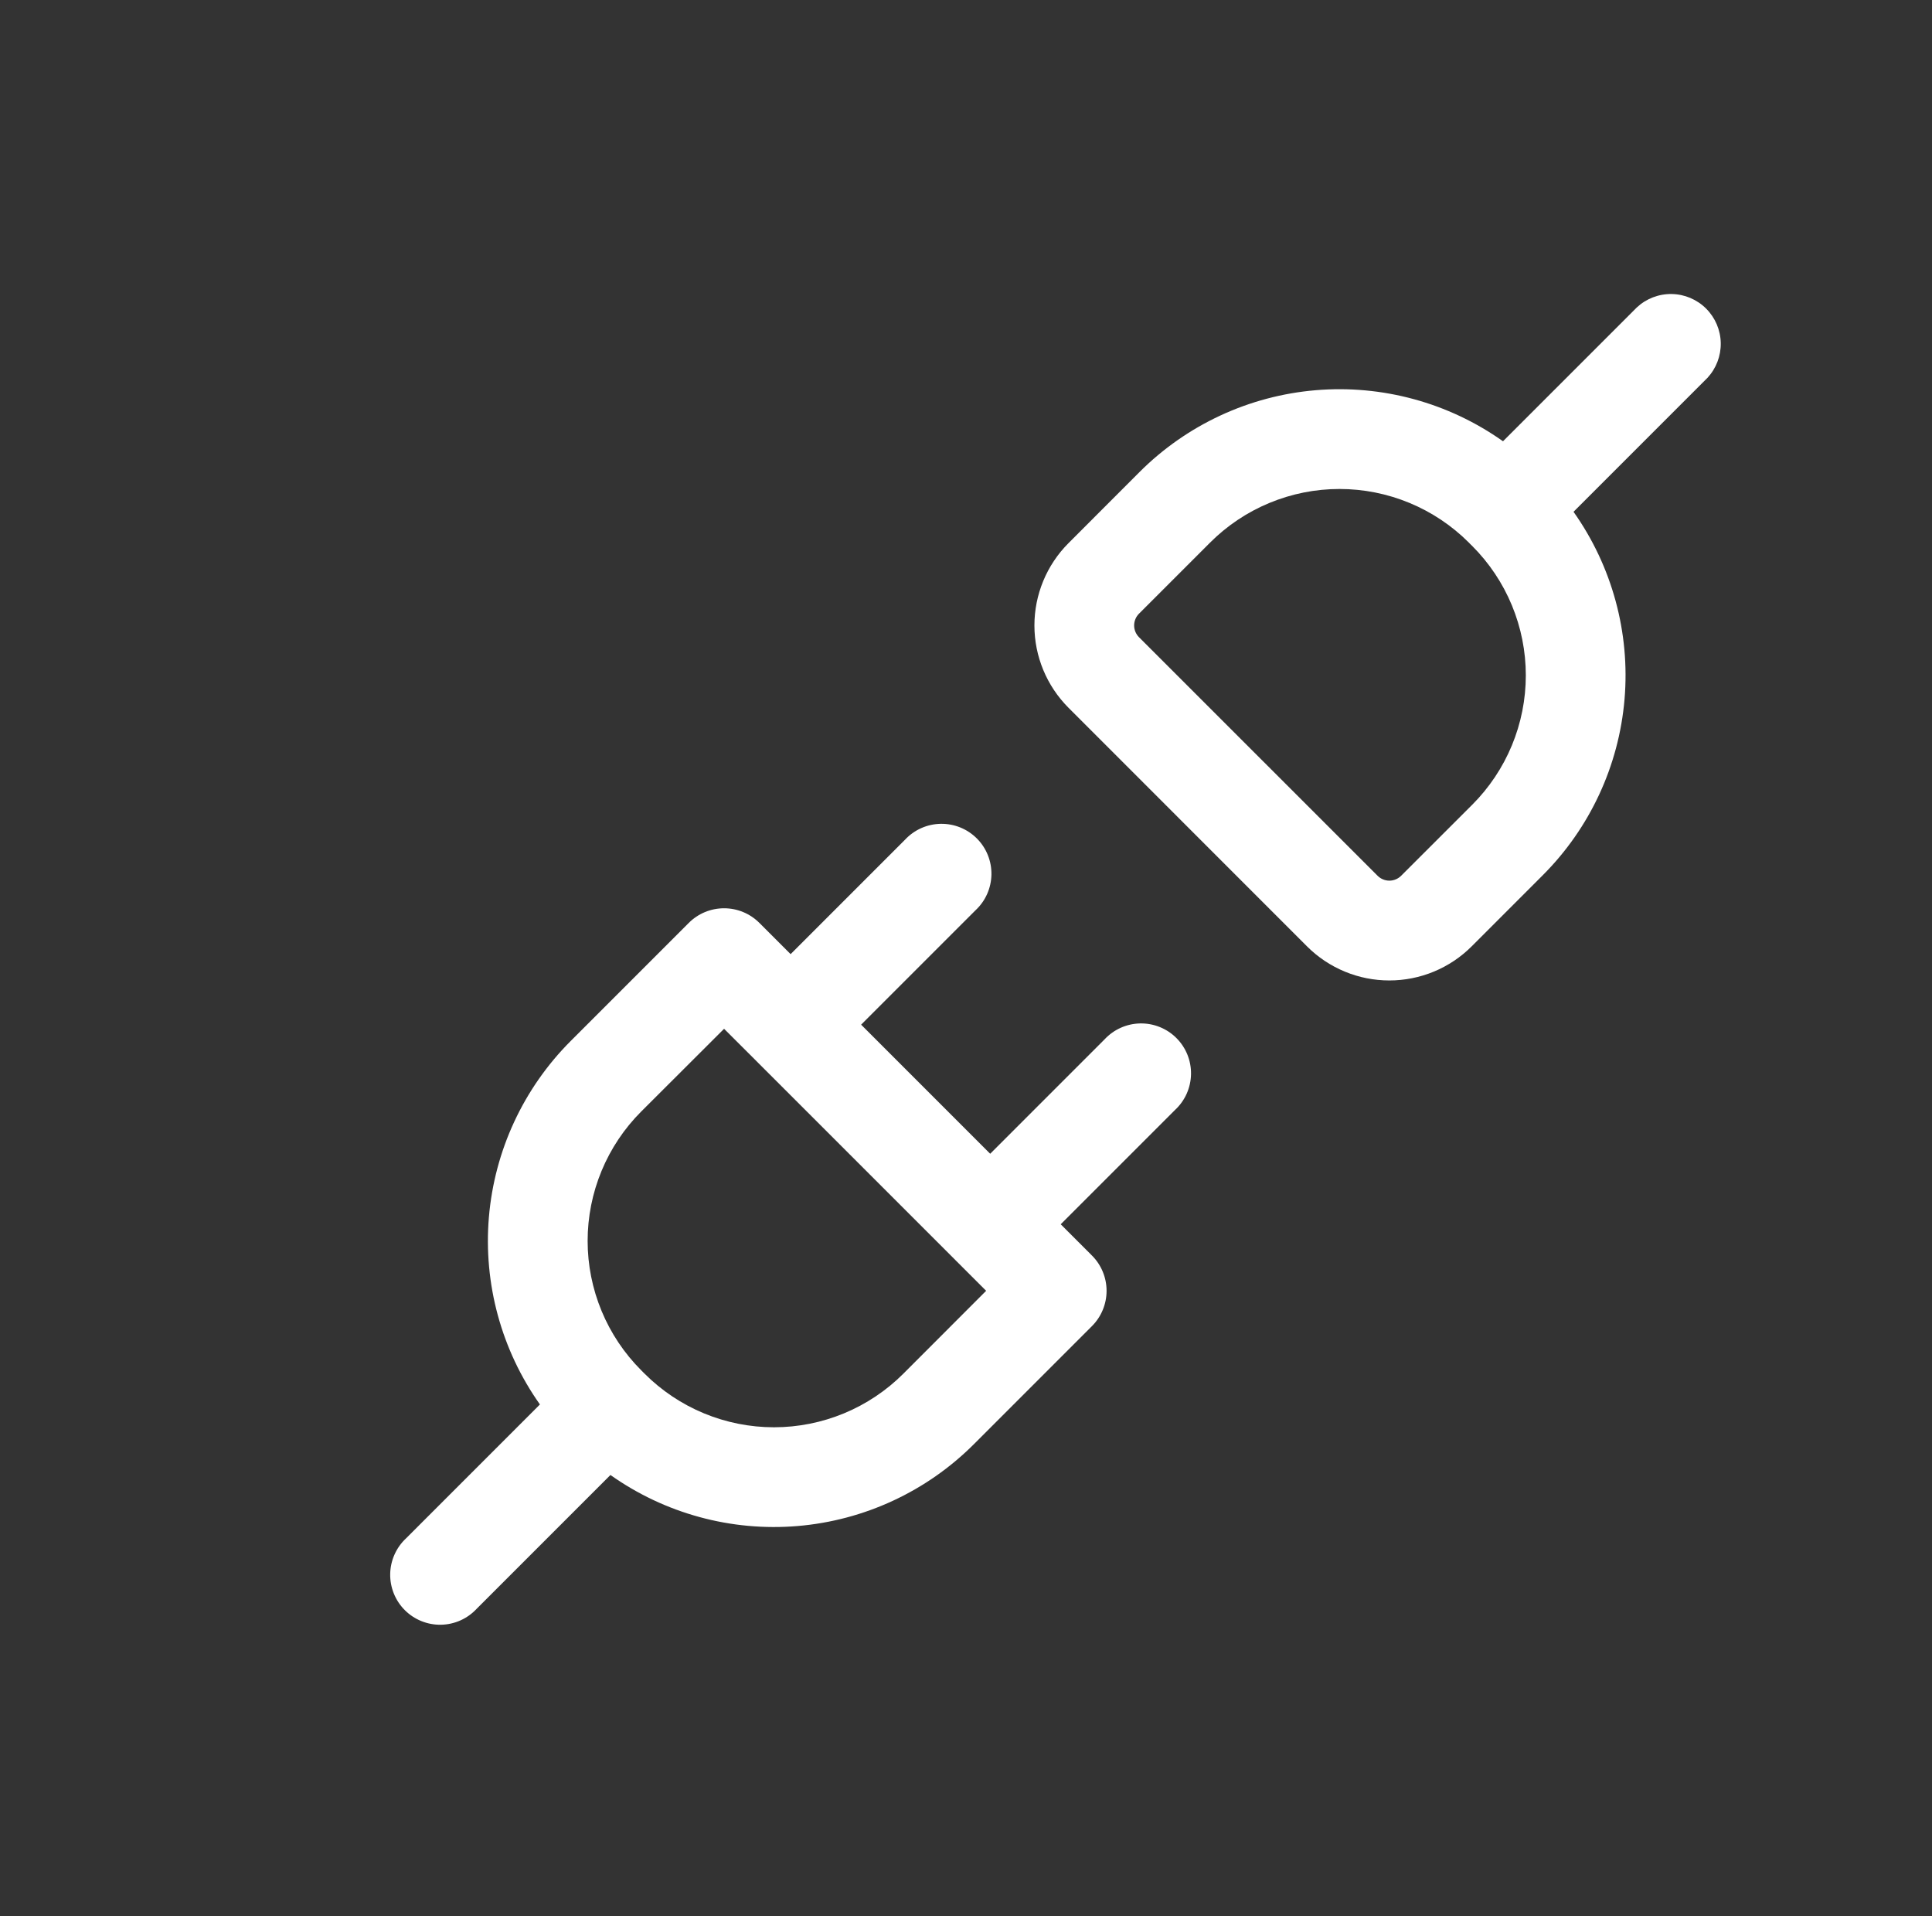 <svg width="121" height="120" viewBox="0 0 121 120" fill="none" xmlns="http://www.w3.org/2000/svg">
<rect x="0" y="0" width="121" height="120" fill="#333333" stroke="none"/>
<path d="M106.932 23.667C107.484 23.074 107.784 22.291 107.77 21.481C107.756 20.672 107.428 19.899 106.855 19.326C106.283 18.754 105.51 18.426 104.701 18.412C103.891 18.398 103.108 18.698 102.515 19.25L94.132 27.633C90.721 25.216 86.565 24.084 82.399 24.436C78.233 24.788 74.326 26.603 71.369 29.558L66.919 34.013C65.553 35.38 64.785 37.234 64.785 39.167C64.785 41.1 65.553 42.953 66.919 44.321L81.857 59.263C82.534 59.94 83.338 60.477 84.223 60.843C85.107 61.21 86.055 61.398 87.013 61.398C87.971 61.398 88.919 61.21 89.804 60.843C90.688 60.477 91.492 59.94 92.169 59.263L96.619 54.812C99.576 51.856 101.391 47.95 101.744 43.784C102.097 39.618 100.965 35.462 98.549 32.05L106.932 23.667ZM91.994 33.979L92.086 34.075L92.099 34.083L92.107 34.096L92.203 34.188C93.267 35.252 94.112 36.515 94.688 37.906C95.264 39.296 95.561 40.786 95.561 42.292C95.561 43.797 95.264 45.287 94.688 46.678C94.112 48.068 93.267 49.332 92.203 50.396L87.753 54.842C87.656 54.939 87.541 55.016 87.414 55.068C87.288 55.121 87.152 55.148 87.015 55.148C86.878 55.148 86.743 55.121 86.616 55.068C86.489 55.016 86.374 54.939 86.278 54.842L71.336 39.904C71.239 39.807 71.162 39.692 71.11 39.566C71.057 39.439 71.03 39.304 71.03 39.167C71.03 39.03 71.057 38.894 71.11 38.767C71.162 38.641 71.239 38.526 71.336 38.429L75.786 33.979C76.85 32.915 78.114 32.07 79.504 31.494C80.895 30.918 82.385 30.621 83.89 30.621C85.395 30.621 86.886 30.918 88.276 31.494C89.667 32.07 90.93 32.915 91.994 33.979ZM61.099 57C61.406 56.714 61.652 56.369 61.823 55.986C61.993 55.602 62.085 55.188 62.093 54.769C62.1 54.349 62.023 53.932 61.866 53.543C61.709 53.154 61.475 52.801 61.178 52.504C60.881 52.207 60.528 51.973 60.139 51.816C59.749 51.659 59.333 51.582 58.913 51.589C58.493 51.597 58.08 51.688 57.696 51.859C57.313 52.03 56.968 52.276 56.682 52.583L49.515 59.75L47.557 57.792C46.971 57.206 46.177 56.878 45.349 56.878C44.52 56.878 43.726 57.206 43.14 57.792L35.744 65.188C32.788 68.144 30.973 72.05 30.62 76.216C30.267 80.382 31.399 84.538 33.815 87.95L25.432 96.333C25.125 96.619 24.879 96.964 24.708 97.348C24.537 97.731 24.445 98.145 24.438 98.564C24.43 98.984 24.508 99.401 24.665 99.79C24.822 100.179 25.056 100.533 25.352 100.829C25.649 101.126 26.003 101.36 26.392 101.517C26.781 101.674 27.198 101.752 27.617 101.744C28.037 101.737 28.451 101.645 28.834 101.474C29.217 101.303 29.562 101.057 29.849 100.75L38.232 92.367C41.644 94.783 45.8 95.915 49.966 95.562C54.132 95.209 58.038 93.394 60.994 90.438L68.39 83.042C68.975 82.456 69.304 81.661 69.304 80.833C69.304 80.005 68.975 79.211 68.39 78.625L66.432 76.667L73.599 69.5C73.906 69.214 74.152 68.869 74.323 68.486C74.493 68.102 74.585 67.688 74.593 67.269C74.6 66.849 74.523 66.432 74.366 66.043C74.209 65.654 73.975 65.301 73.678 65.004C73.381 64.707 73.028 64.473 72.638 64.316C72.249 64.159 71.833 64.082 71.413 64.089C70.993 64.097 70.58 64.188 70.196 64.359C69.813 64.53 69.468 64.776 69.182 65.083L62.015 72.25L53.932 64.167L61.099 57ZM47.29 66.362L47.307 66.375L47.319 66.392L59.79 78.862L59.807 78.875L59.819 78.892L61.761 80.833L56.578 86.021C55.514 87.085 54.25 87.93 52.86 88.506C51.469 89.082 49.979 89.379 48.474 89.379C46.968 89.379 45.478 89.082 44.087 88.506C42.697 87.93 41.433 87.085 40.369 86.021L40.161 85.812C39.096 84.748 38.252 83.485 37.676 82.094C37.1 80.704 36.803 79.213 36.803 77.708C36.803 76.203 37.1 74.713 37.676 73.322C38.252 71.932 39.096 70.668 40.161 69.604L45.349 64.425L47.29 66.362Z" fill="white"/>
</svg>
